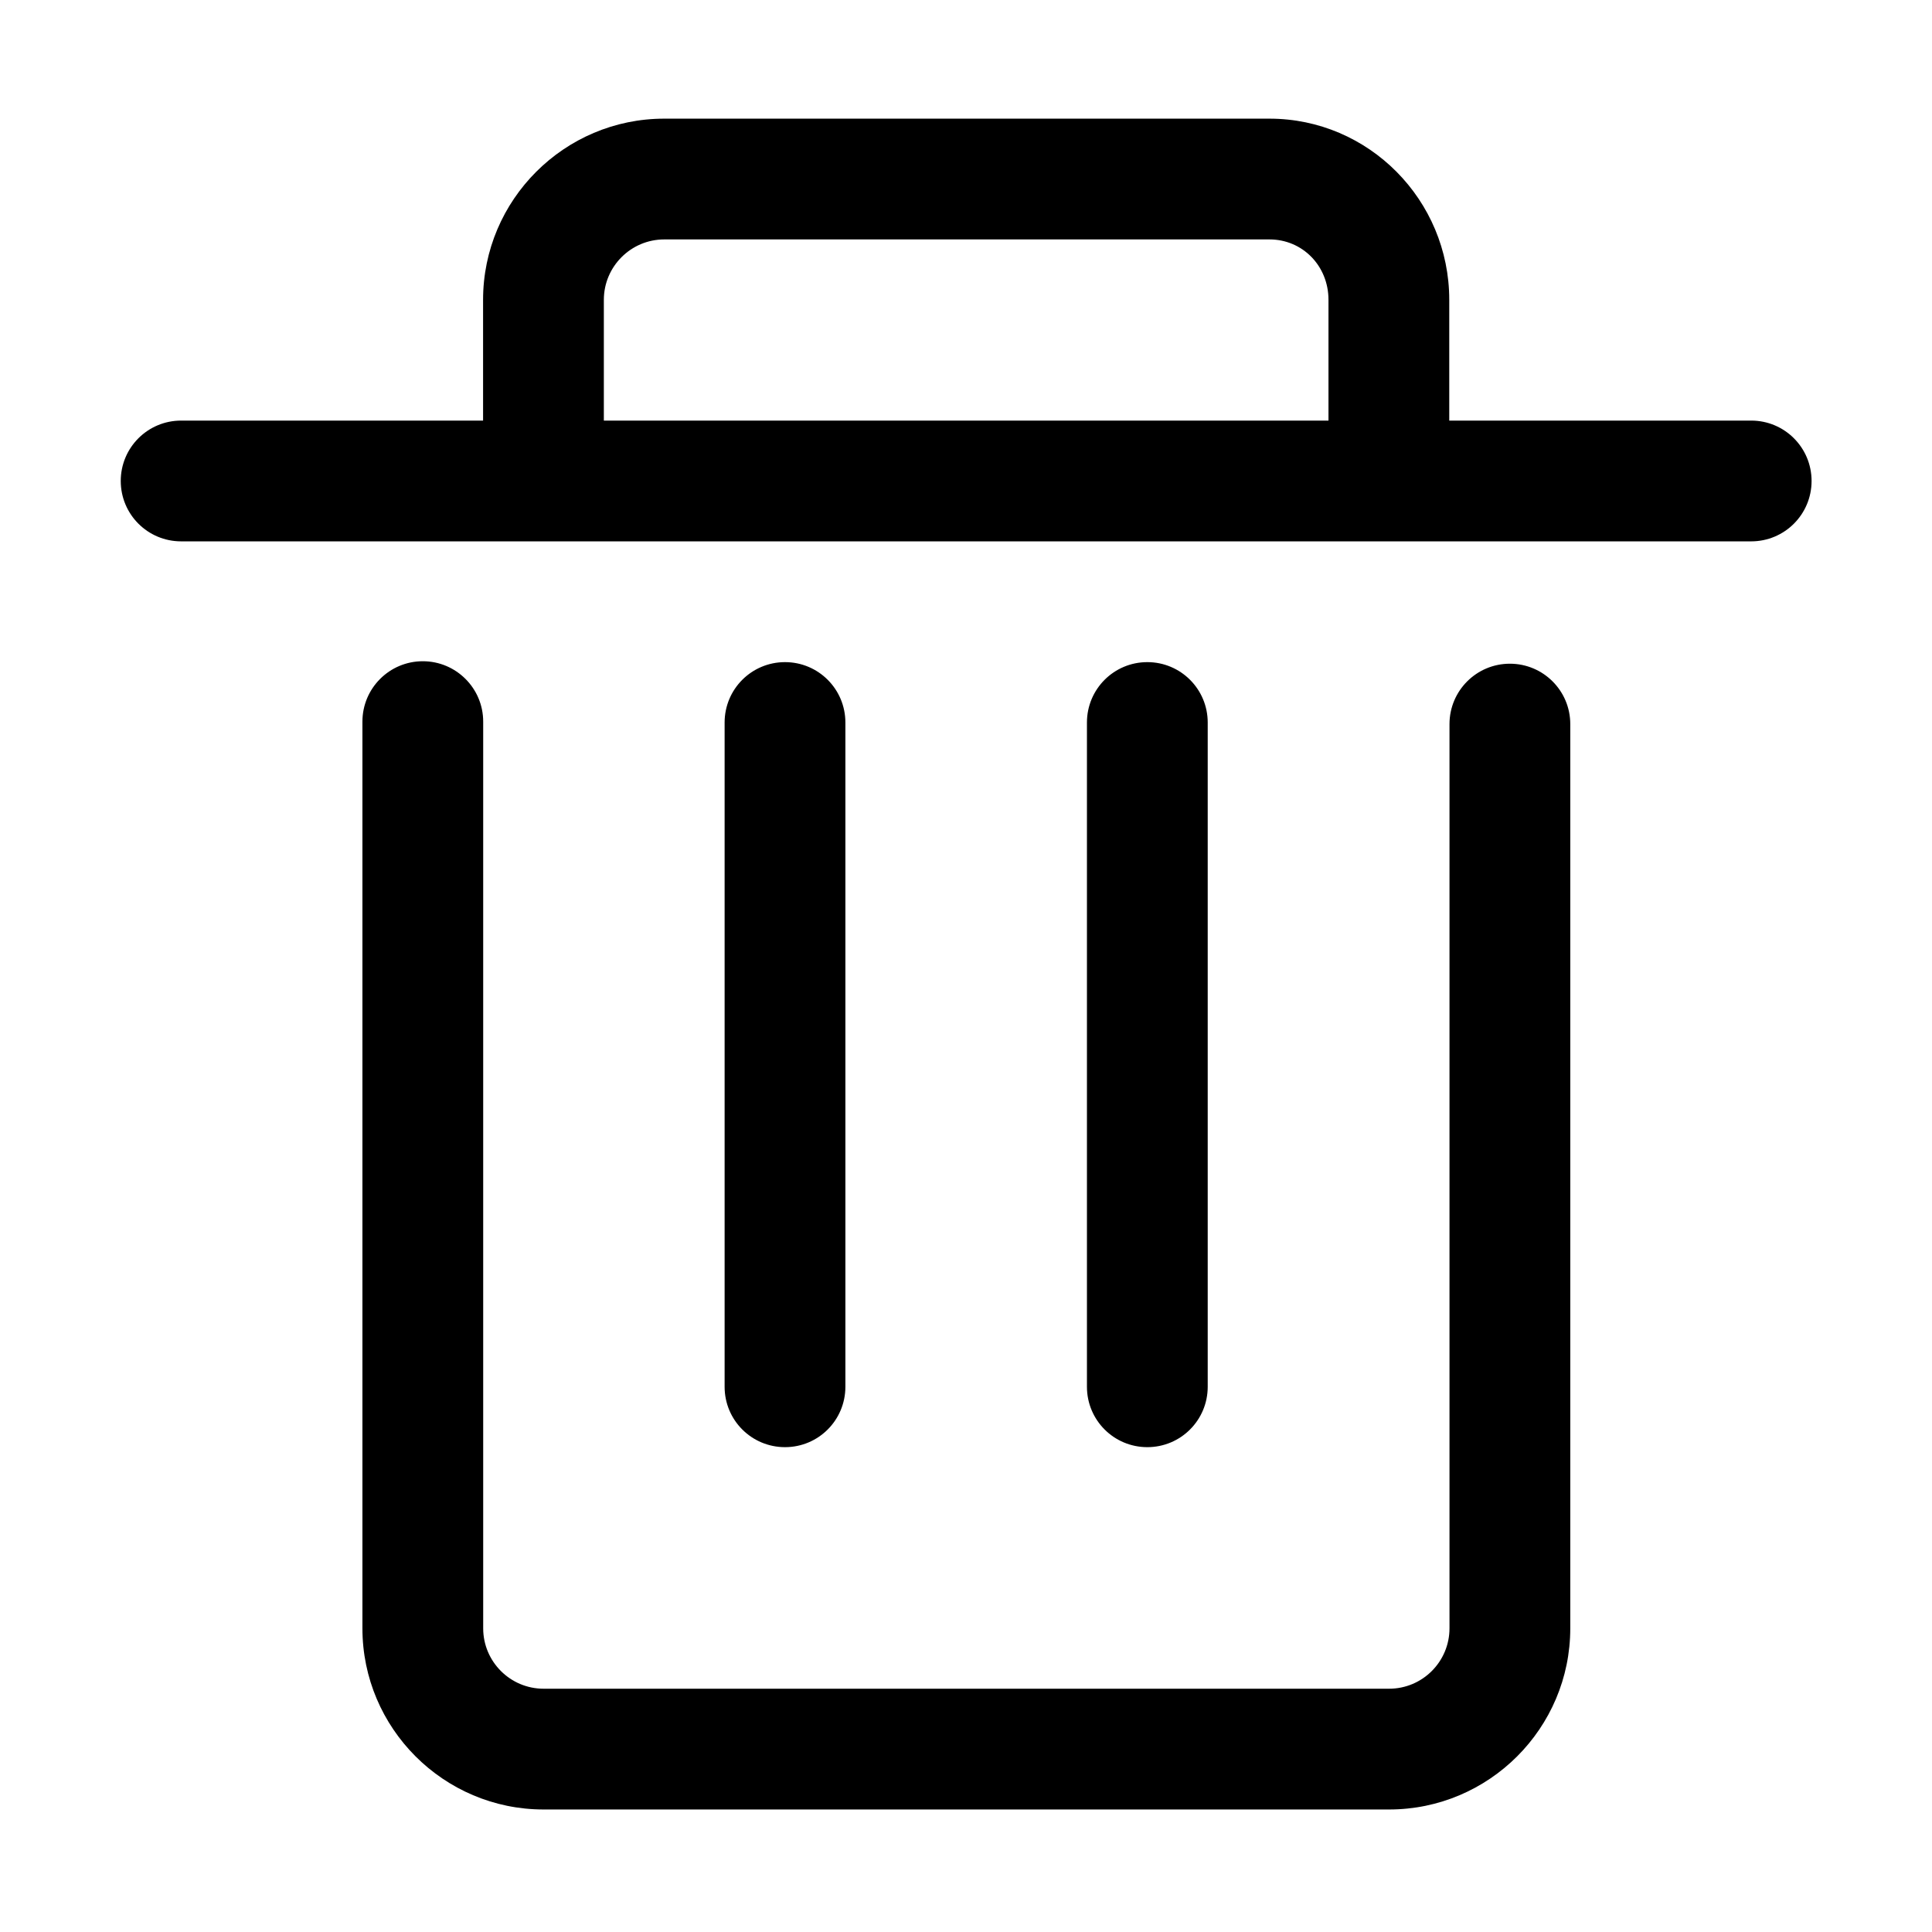 <svg xmlns="http://www.w3.org/2000/svg" width="1024" height="1024" viewBox="0 0 1024 1024"><path d="M608.104 767.024c-17.698 0-32.002-14.304-32.002-32.002v-352.07c0-17.698 14.304-32.009 32.002-32.009s32.009 14.31 32.009 32.009v352.07c-.001 17.698-14.311 32.002-32.009 32.002zm-192.034 0c-17.705 0-32.009-14.304-32.009-32.002v-352.07c0-17.698 14.304-32.009 32.009-32.009 17.698 0 32.002 14.31 32.002 32.009v352.07c.001 17.698-14.303 32.002-32.002 32.002zm512.095-544.103H768.134V158.91c0-52.94-42.728-96.02-95.282-96.02H352.053c-52.934 0-96.013 43.08-96.013 96.02v64.011H96.009C78.304 222.921 64 237.225 64 254.93c0 17.698 14.304 32.002 32.009 32.002h832.156c17.698 0 32.009-14.304 32.009-32.002 0-17.705-14.31-32.009-32.009-32.009zM320.051 158.91c0-17.636 14.368-32.009 32.002-32.009h320.799c17.543 0 31.271 14.051 31.271 32.009v64.011H320.051V158.91zm416.207 800.154H288.106c-52.935 0-96.015-43.08-96.015-96.02V382.473c0-17.67 14.339-32.007 32.004-32.007 17.67 0 32.007 14.338 32.007 32.007v480.571c0 17.67 14.369 32.009 32.004 32.009h448.153c17.665 0 32.004-14.339 32.004-32.009V383.782c0-17.665 14.309-32.004 32.007-32.004 17.7 0 32.009 14.339 32.009 32.004v479.262c-.001 52.94-43.085 96.02-96.021 96.02zm0 0"/></svg>